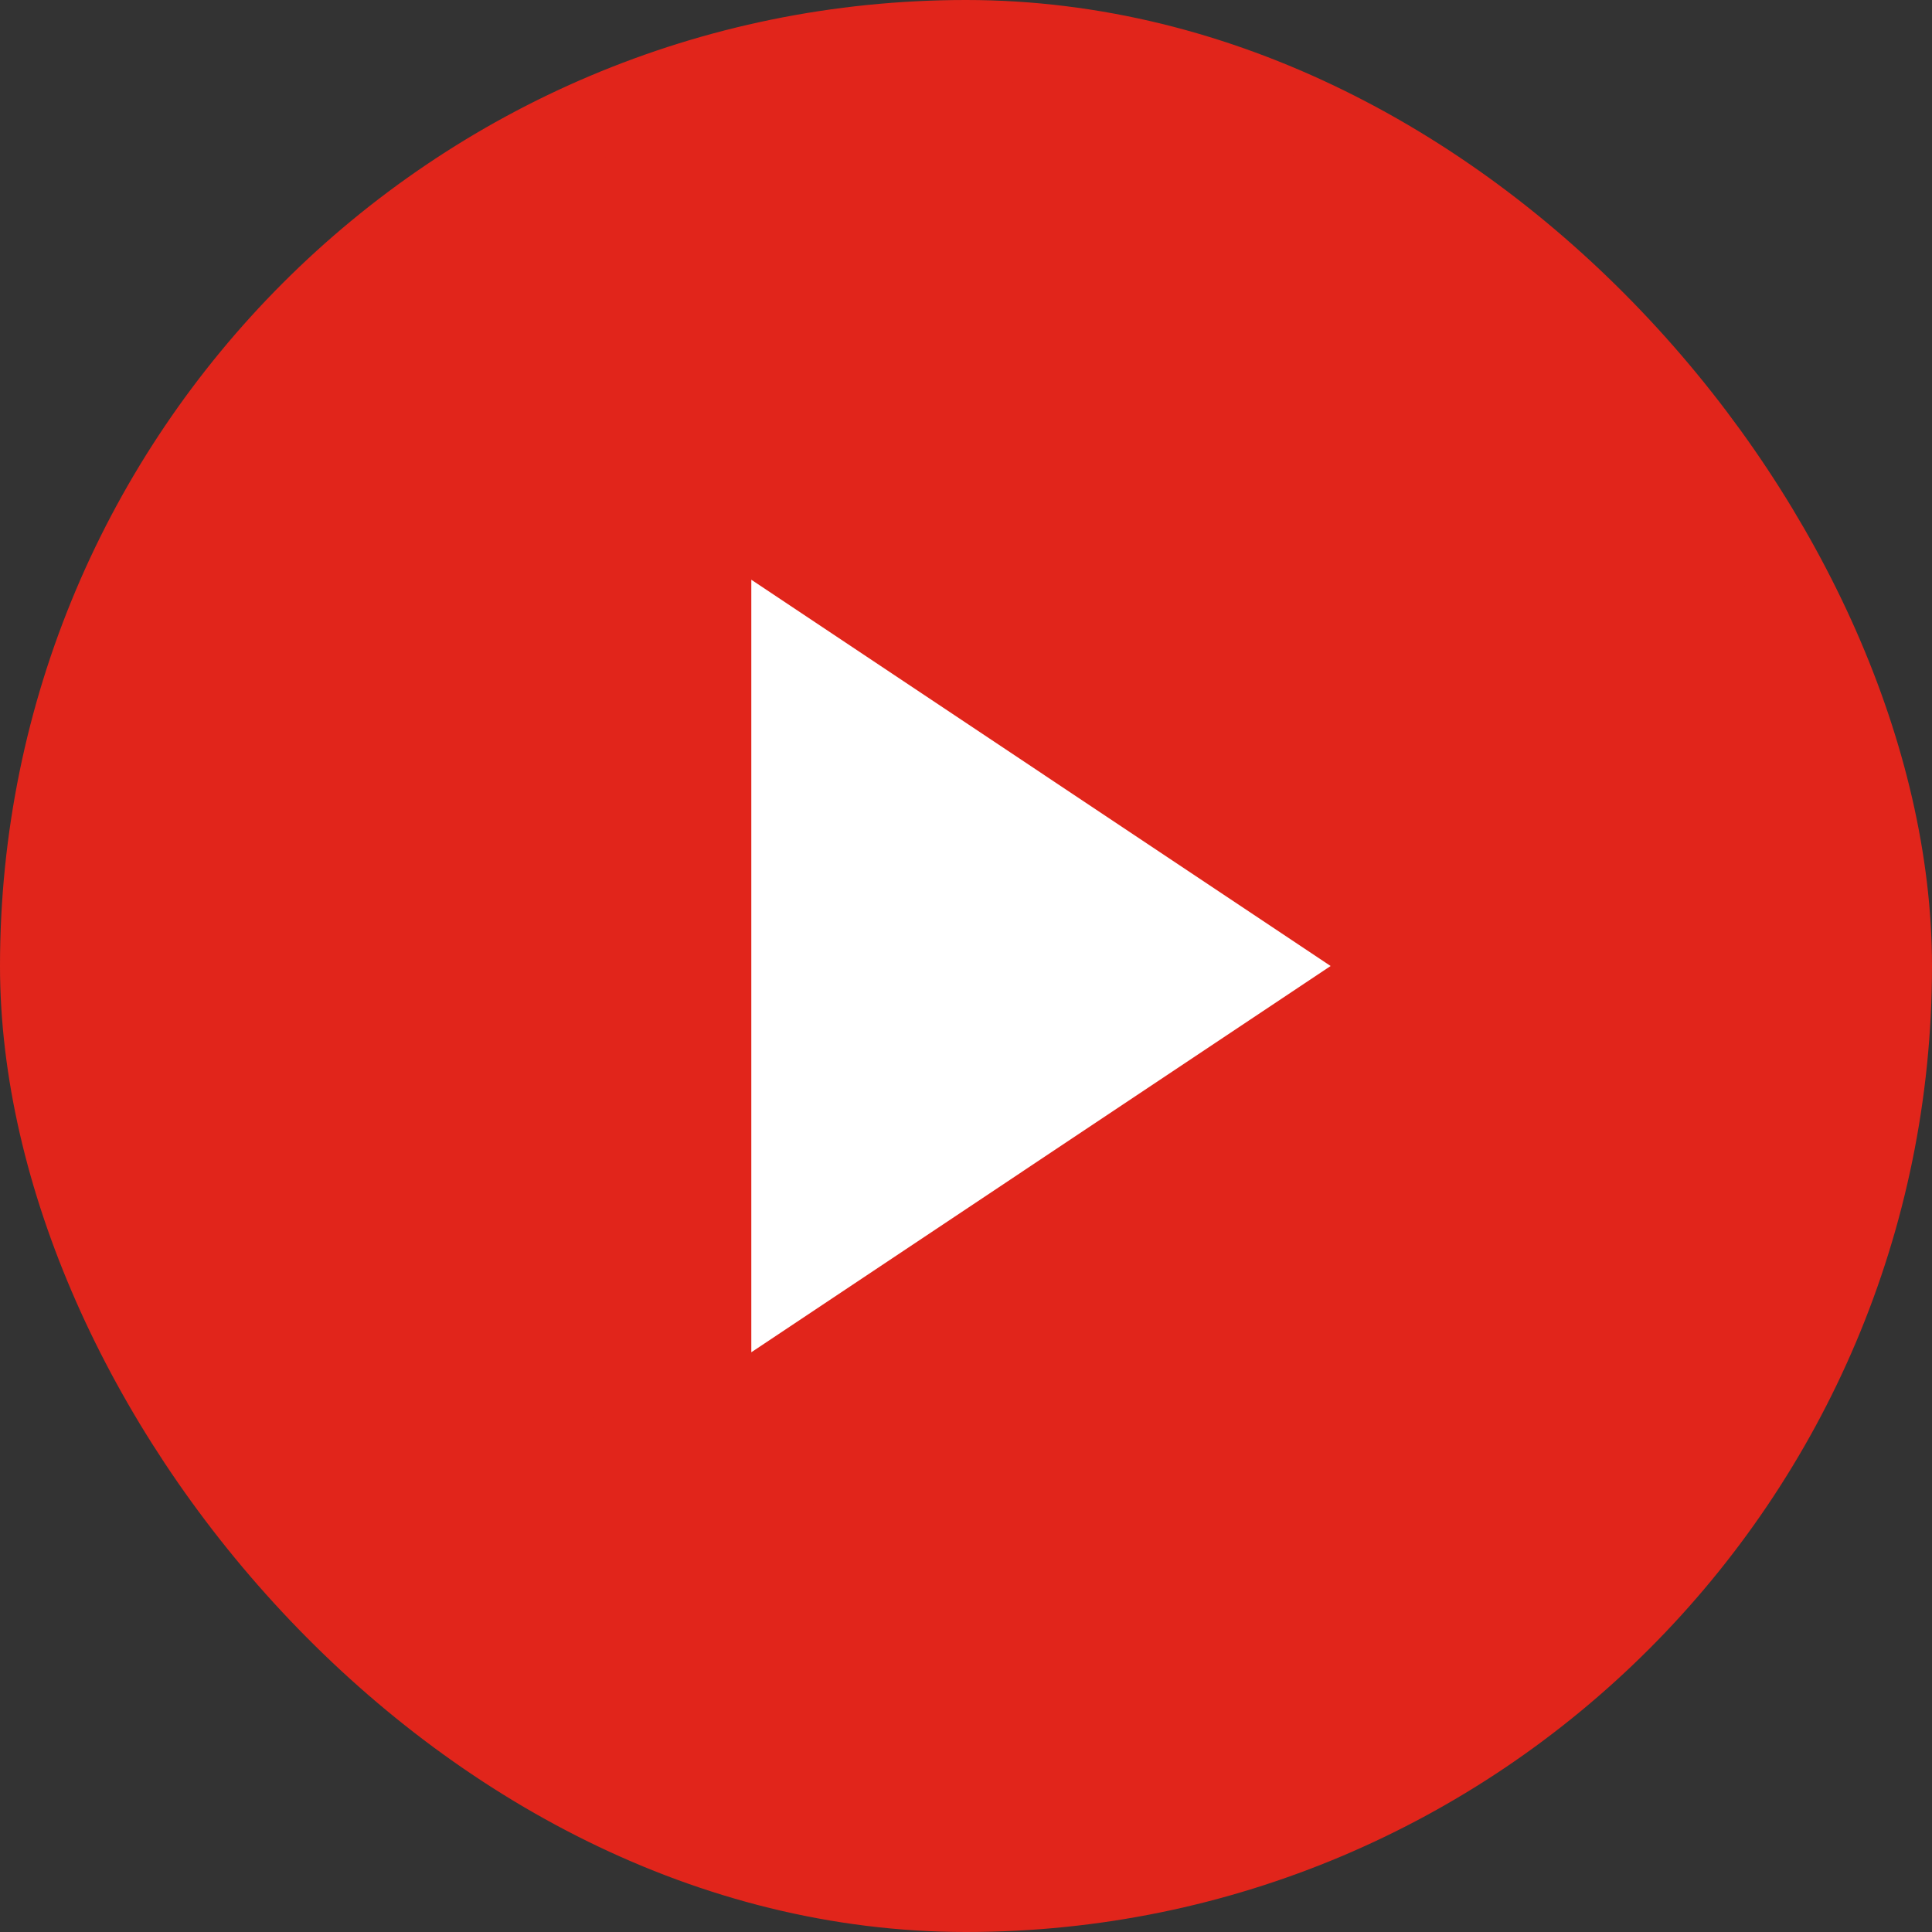<svg width="24" height="24" viewBox="0 0 24 24" fill="none" xmlns="http://www.w3.org/2000/svg">
<rect x="0" y="0" width="24" height="24" fill="#333333" stroke="none"/>
<rect x="0.5" y="0.5" width="23" height="23" rx="11.5" fill="#E1251B"/>
<rect x="0.5" y="0.5" width="23" height="23" rx="11.5" stroke="#E1251B"/>
<path d="M8.333 7.326C8.333 6.679 8.333 6.355 8.468 6.177C8.586 6.021 8.766 5.925 8.96 5.914C9.184 5.9 9.453 6.08 9.992 6.439L17.002 11.113C17.447 11.409 17.67 11.558 17.747 11.745C17.815 11.908 17.815 12.092 17.747 12.255C17.67 12.442 17.447 12.591 17.002 12.887L9.992 17.561C9.453 17.92 9.184 18.1 8.96 18.087C8.766 18.075 8.586 17.979 8.468 17.823C8.333 17.645 8.333 17.321 8.333 16.674V7.326Z" fill="white" stroke="#E1251B" stroke-width="2" stroke-linecap="round" stroke-linejoin="round"/>
</svg>
